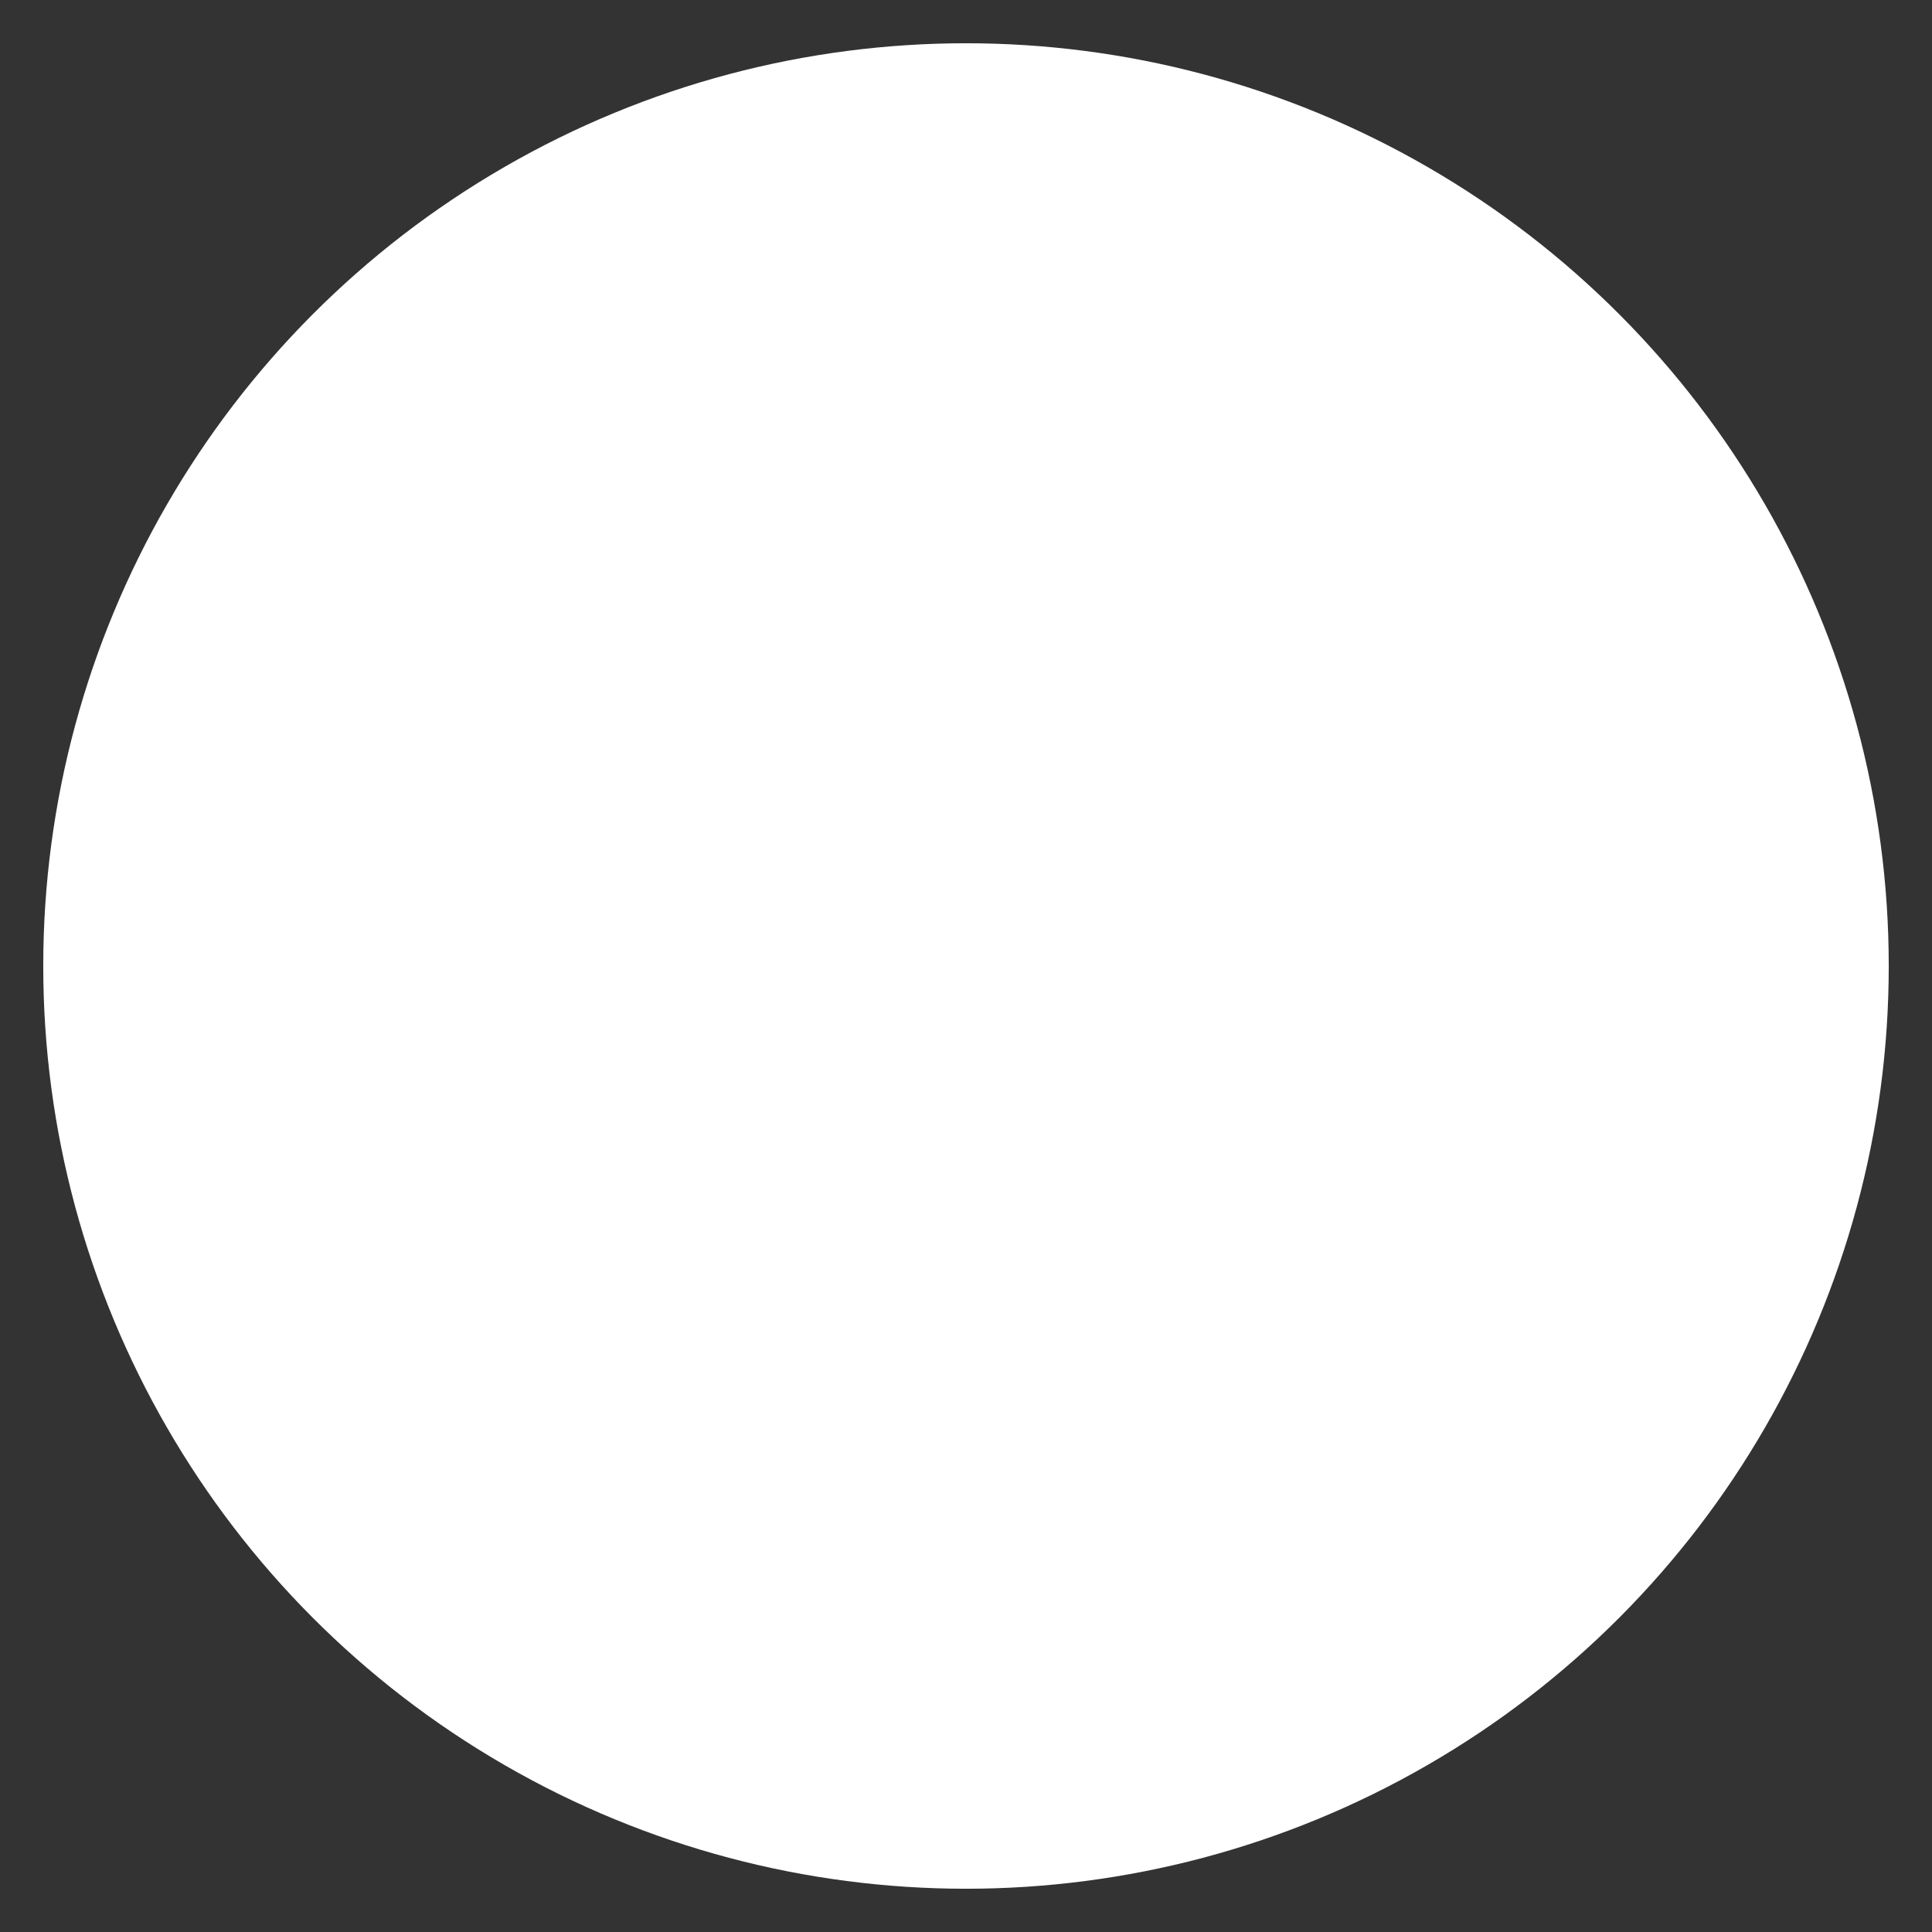<svg width="335" height="335" xmlns="http://www.w3.org/2000/svg" preserveAspectRatio="xMidYMid meet">
 <rect width="100%" height="100%" fill="#333333" stroke="none"/>
 <g>
  <ellipse ry="160" rx="160" id="svg_3" cy="167.5" cx="167.5" fill="#fff"/>
 </g>
</svg>